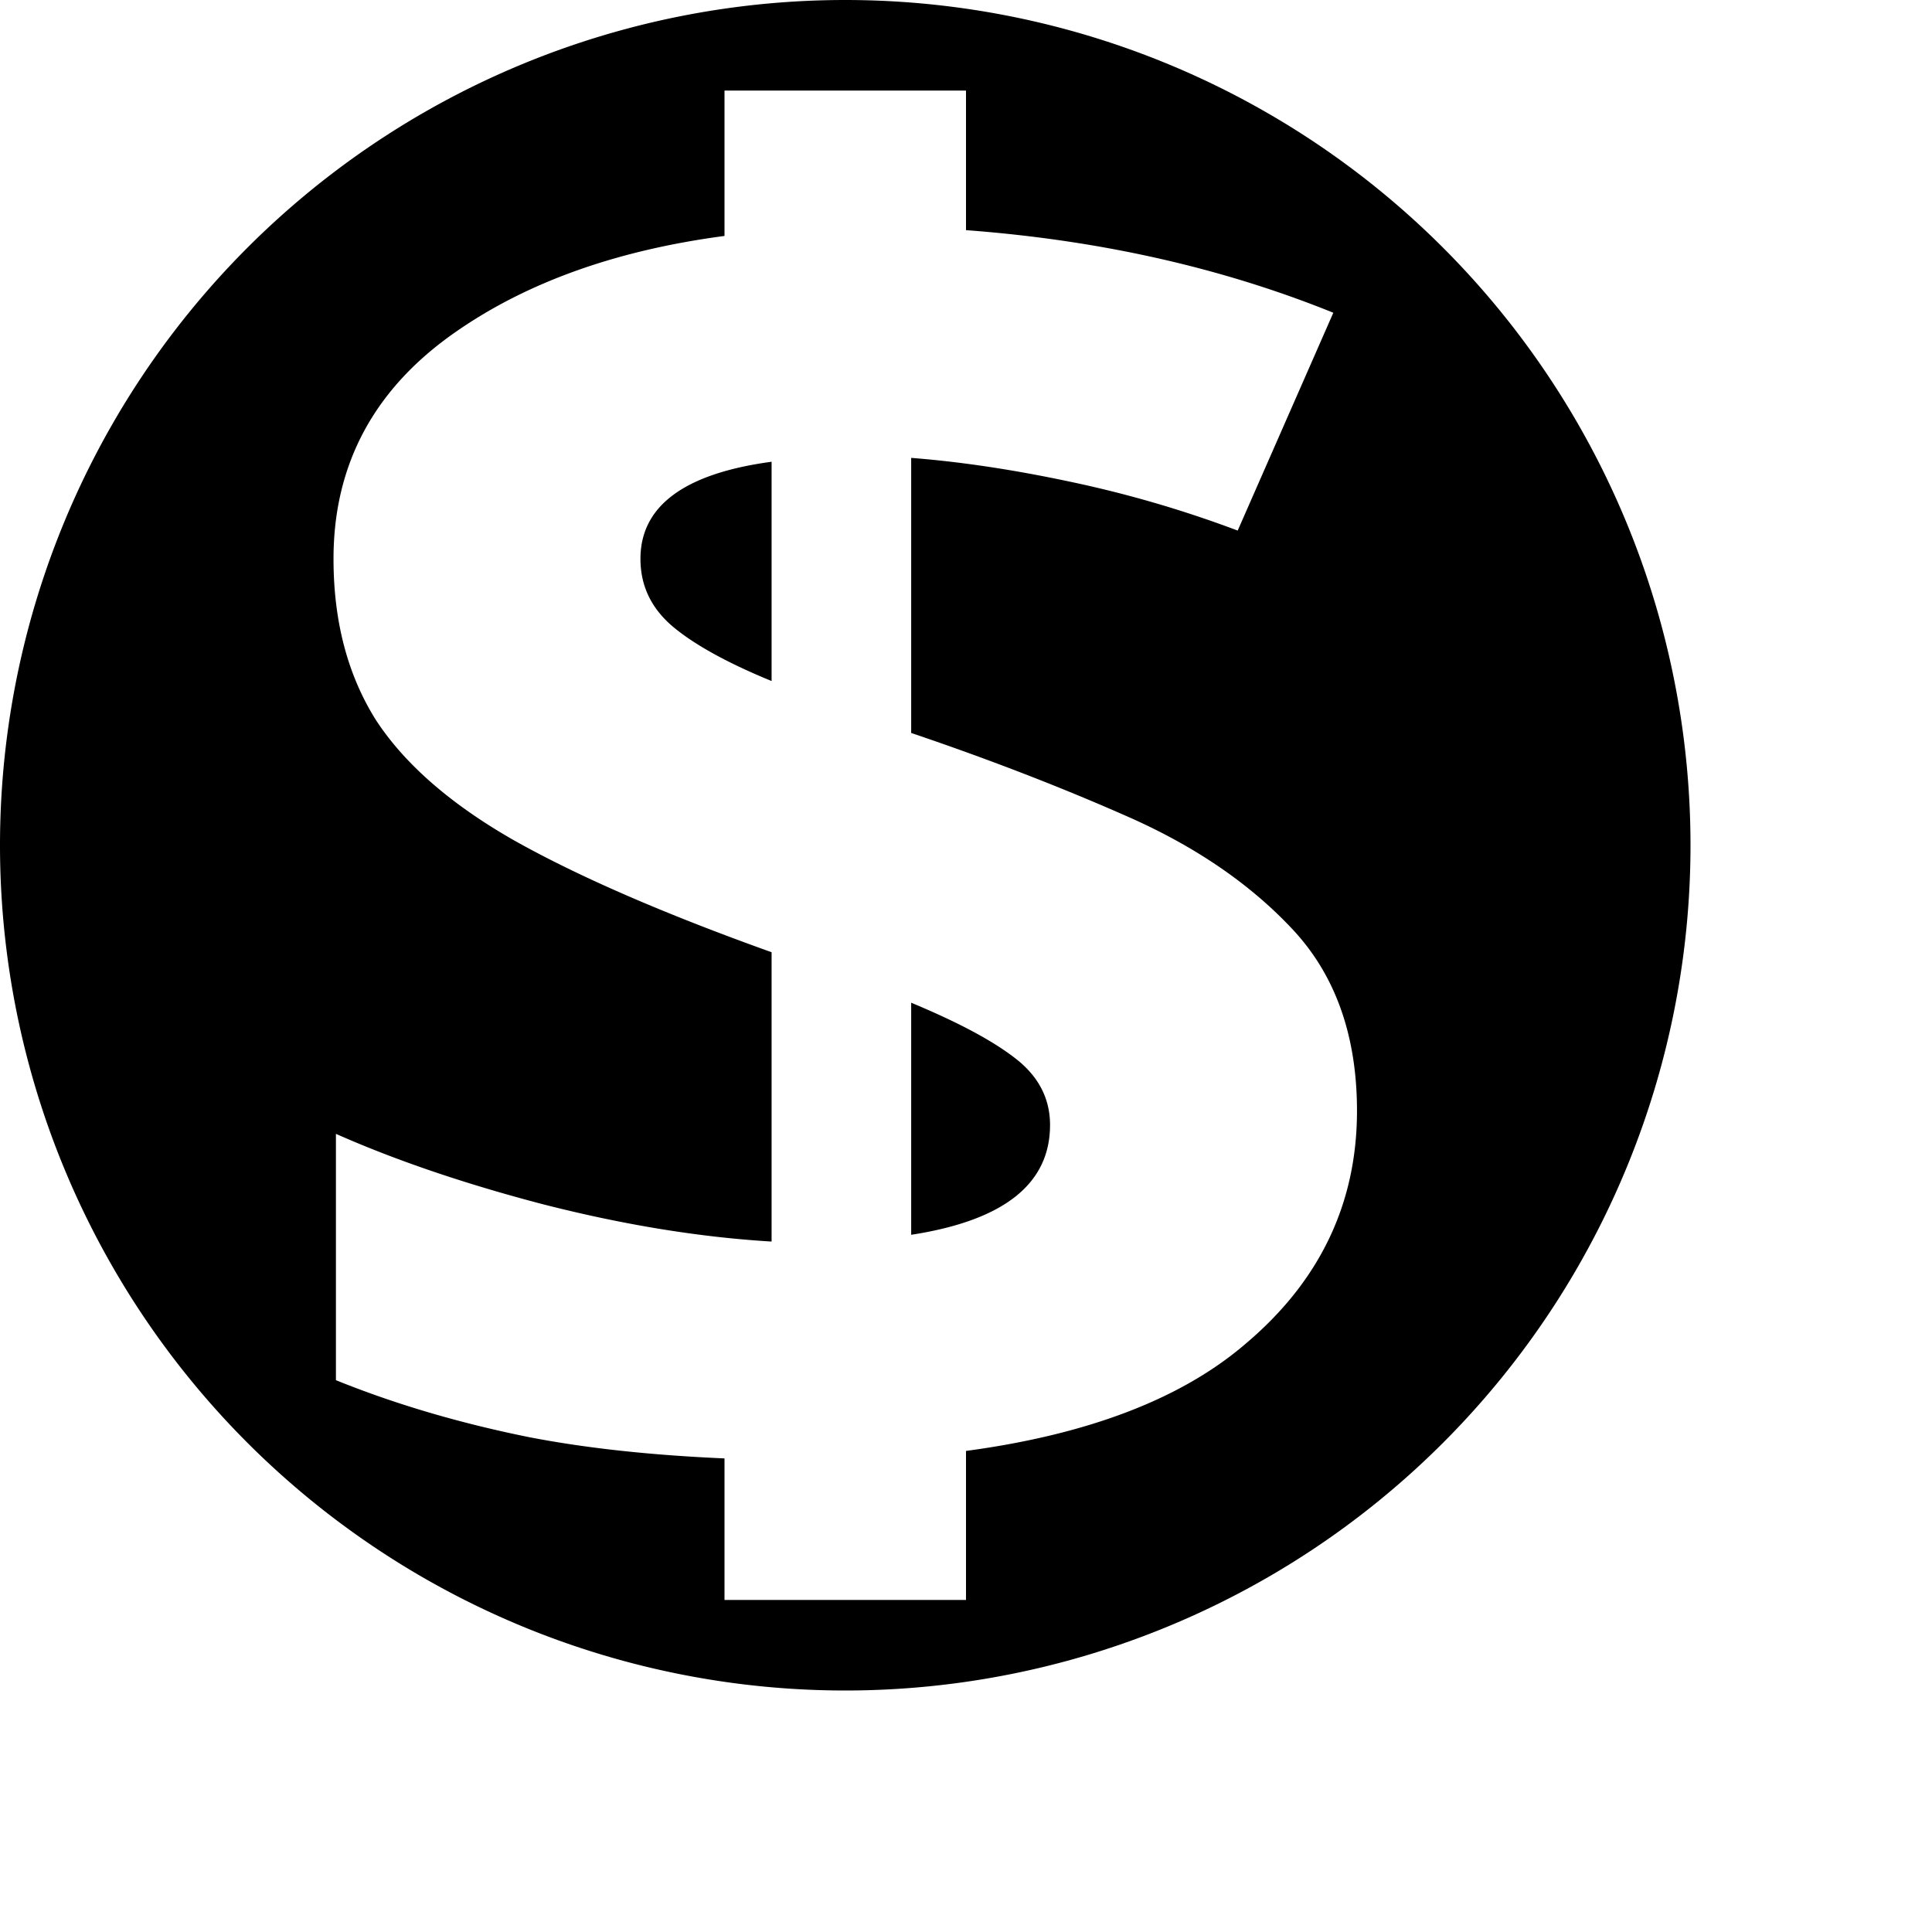 <?xml version="1.0" encoding="UTF-8" standalone="no"?>
<svg
   viewBox="0 0 8 8"
   height="8"
   width="8"
   version="1.1"
   id="svg1"
   xmlns="http://www.w3.org/2000/svg"
   xmlns:svg="http://www.w3.org/2000/svg">
  <defs
     id="defs1" />
  <rect
     style="visibility:hidden;fill:none;stroke:none"
     y="0"
     x="0"
     height="8"
     width="8"
     id="rect1" />
  <path
     id="path11"
     style="fill:#000000"
     d="M 3.5 0 A 3.5 3.5 0 0 0 0 3.5 A 3.5 3.5 0 0 0 3.5 7 A 3.5 3.5 0 0 0 7 3.5 A 3.5 3.5 0 0 0 3.5 0 z M 3 0.375 L 4 0.375 L 4 0.953 C 4.549 0.994 5.056 1.107 5.521 1.295 L 5.125 2.197 C 4.894 2.11 4.661 2.043 4.428 1.994 C 4.197 1.945 3.979 1.912 3.773 1.896 L 3.773 3.035 C 4.086 3.141 4.383 3.255 4.664 3.379 C 4.945 3.502 5.176 3.659 5.354 3.85 C 5.531 4.04 5.619 4.291 5.619 4.6 C 5.619 4.983 5.465 5.305 5.158 5.564 C 4.893 5.792 4.506 5.94 4 6.008 L 4 6.625 L 3 6.625 L 3 6.039 C 2.704 6.026 2.434 5.998 2.191 5.951 C 1.899 5.892 1.633 5.813 1.391 5.715 L 1.391 4.695 C 1.63 4.801 1.914 4.899 2.246 4.986 C 2.578 5.071 2.894 5.123 3.195 5.141 L 3.195 3.943 C 2.751 3.784 2.396 3.63 2.129 3.48 C 1.864 3.329 1.673 3.161 1.555 2.979 C 1.439 2.793 1.381 2.572 1.381 2.314 C 1.381 1.921 1.551 1.607 1.889 1.373 C 2.184 1.168 2.554 1.036 3 0.977 L 3 0.375 z M 3.195 1.912 C 2.832 1.961 2.652 2.096 2.652 2.314 C 2.652 2.425 2.696 2.517 2.783 2.592 C 2.87 2.666 3.007 2.743 3.195 2.82 L 3.195 1.912 z M 3.773 4.152 L 3.773 5.113 C 4.156 5.054 4.348 4.903 4.348 4.658 C 4.348 4.55 4.301 4.457 4.205 4.383 C 4.109 4.308 3.965 4.232 3.773 4.152 z " />
</svg>
